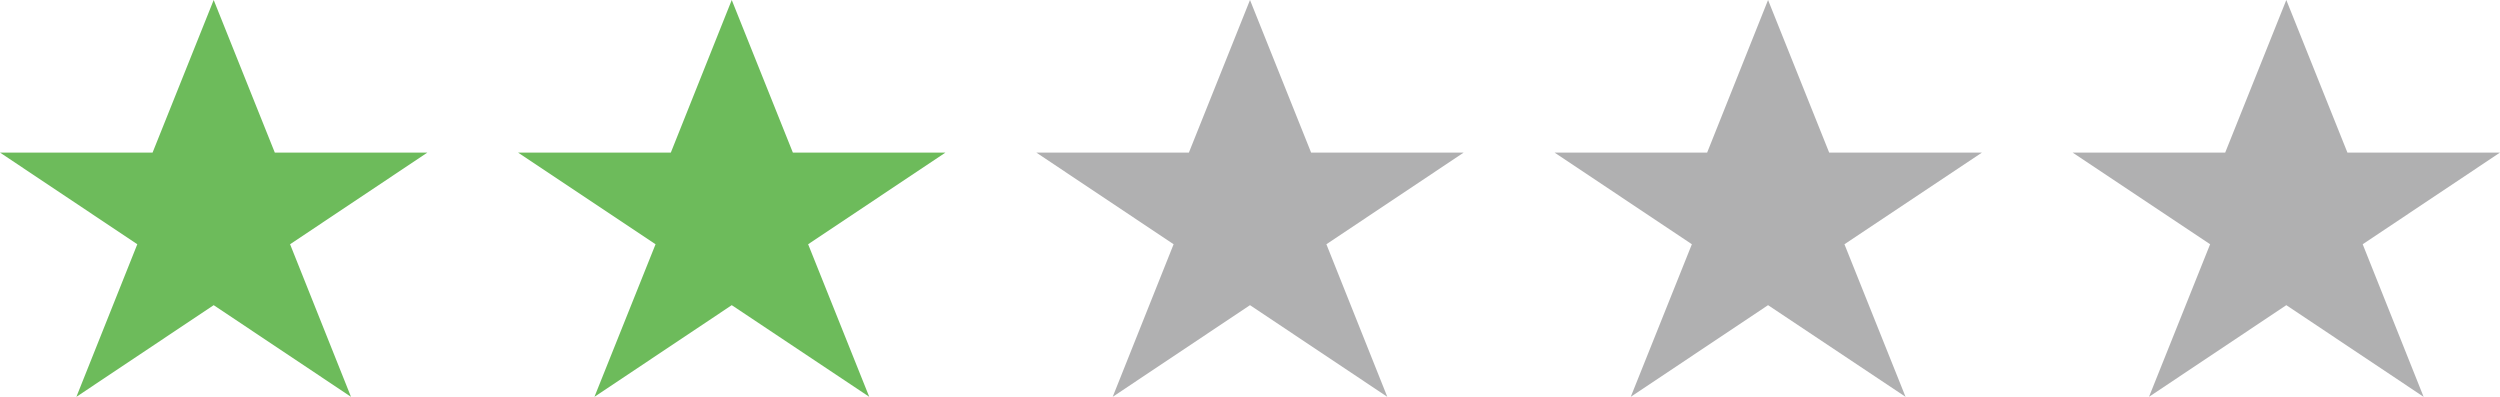 <?xml version="1.0" encoding="utf-8"?>
<!-- Generator: Adobe Illustrator 23.0.0, SVG Export Plug-In . SVG Version: 6.00 Build 0)  -->
<svg version="1.1" id="Layer_1" xmlns="http://www.w3.org/2000/svg" xmlns:xlink="http://www.w3.org/1999/xlink" x="0px" y="0px"
	 width="126px" height="20px" viewBox="0 0 126 20" style="enable-background:new 0 0 126 20;" xml:space="preserve">
<style type="text/css">
	.st0{fill-rule:evenodd;clip-rule:evenodd;fill:#6DBB5B;}
	.st1{fill-rule:evenodd;clip-rule:evenodd;fill:#B0B0B1;}
</style>
<title>ev-2-0mdpi</title>
<g>
	<g id="Layer_1-2">
		<g id="Page-1">
			<g id="icon-23-star">
				<polygon id="star" class="st0" points="10.77,15.38 3.85,20 6.92,12.31 0,7.69 7.69,7.69 10.77,0 13.85,7.69 21.54,7.69 
					14.62,12.31 17.69,20 				"/>
			</g>
		</g>
		<g id="Page-1-2">
			<g id="icon-23-star-2">
				<polygon id="star-2" class="st1" points="115.23,15.38 108.31,20 111.39,12.31 104.46,7.69 112.15,7.69 115.23,0 118.31,7.69 
					126,7.69 119.08,12.31 122.15,20 				"/>
			</g>
		</g>
		<g id="Page-1-3">
			<g id="icon-23-star-3">
				<polygon id="star-3" class="st1" points="89.11,15.38 82.19,20 85.27,12.31 78.35,7.69 86.04,7.69 89.11,0 92.19,7.69 
					99.89,7.69 92.96,12.31 96.04,20 				"/>
			</g>
		</g>
		<g id="Page-1-4">
			<g id="icon-23-star-4">
				<polygon id="star-4" class="st1" points="63,15.38 56.08,20 59.15,12.31 52.23,7.69 59.92,7.69 63,0 66.08,7.69 73.77,7.69 
					66.85,12.31 69.92,20 				"/>
			</g>
		</g>
		<g id="Page-1-5">
			<g id="icon-23-star-5">
				<polygon id="star-5" class="st0" points="36.88,15.38 29.96,20 33.04,12.31 26.11,7.69 33.81,7.69 36.88,0 39.96,7.69 
					47.65,7.69 40.73,12.31 43.81,20 				"/>
			</g>
		</g>
	</g>
</g>
</svg>
